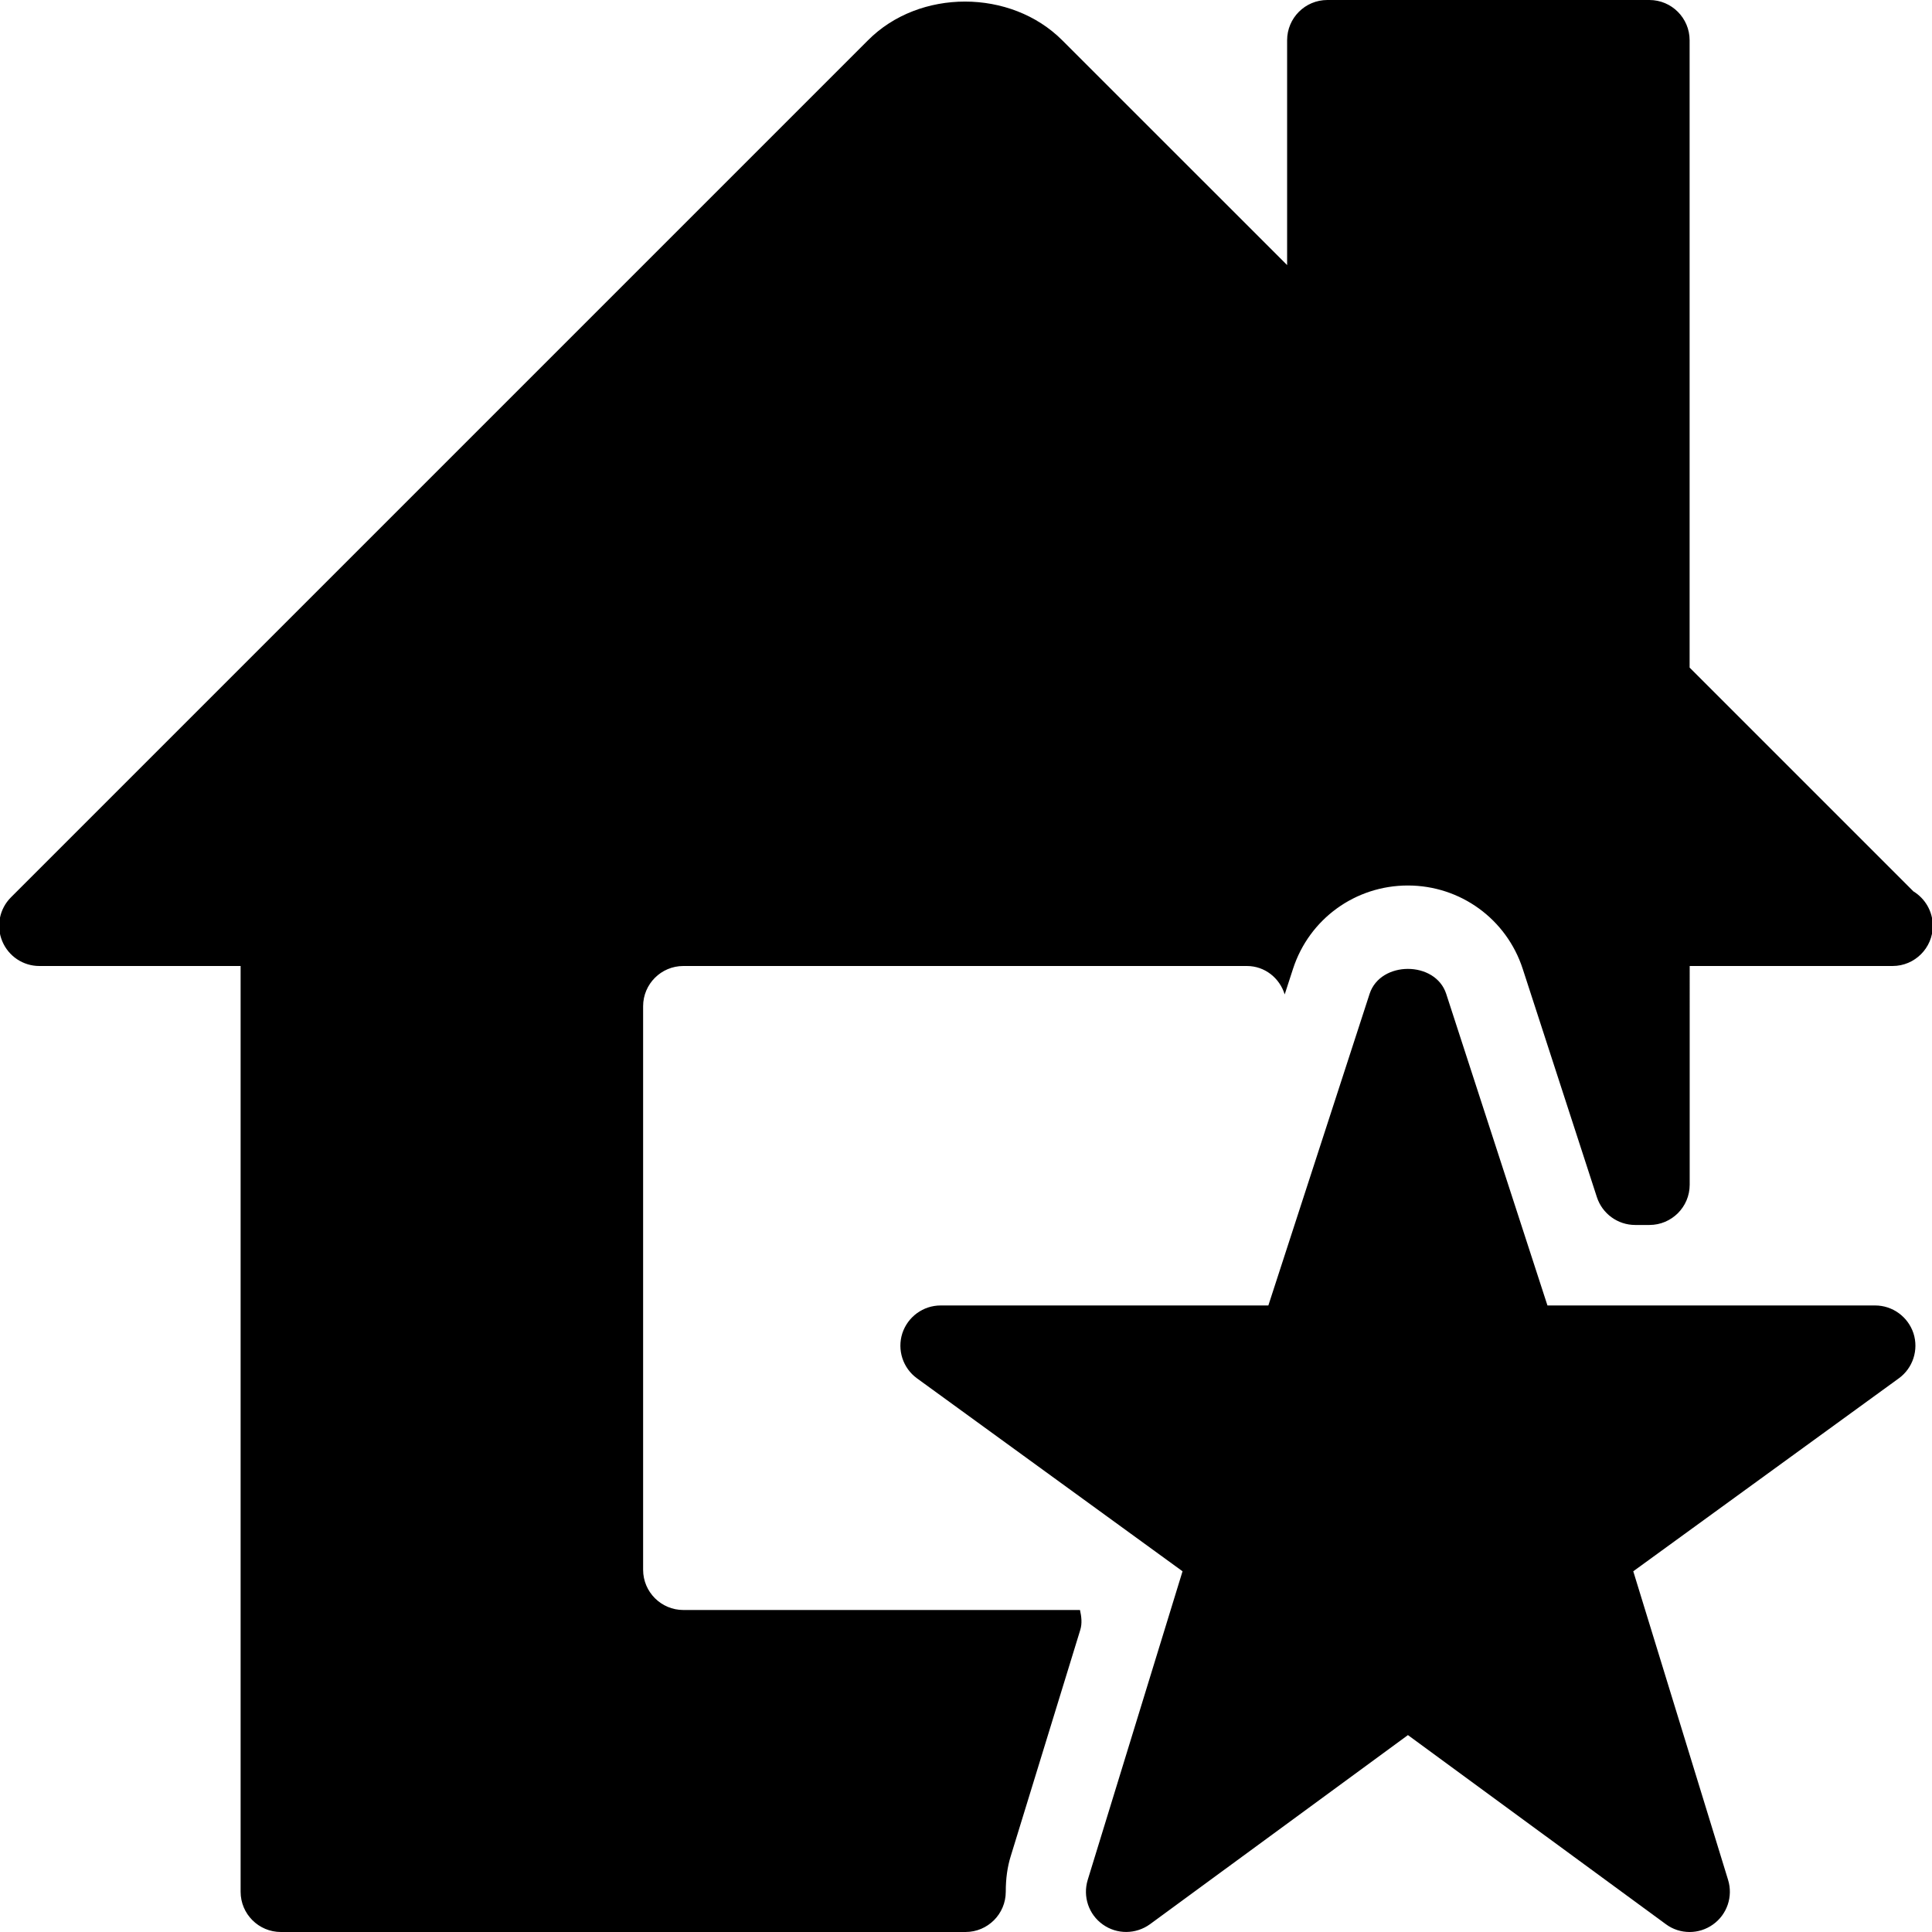 <?xml version="1.0" encoding="iso-8859-1"?>
<!-- Generator: Adobe Illustrator 19.2.1, SVG Export Plug-In . SVG Version: 6.00 Build 0)  -->
<svg version="1.1" id="Layer_1" xmlns="http://www.w3.org/2000/svg" xmlns:xlink="http://www.w3.org/1999/xlink" x="0px" y="0px"
	 viewBox="0 0 24 24" style="enable-background:new 0 0 24 24;" xml:space="preserve">
<g>
	<g>
		<path d="M23.294,16.217h-4.071l-1.258-3.872c-0.135-0.412-0.816-0.412-0.951,0l-1.258,3.872h-4.071
			c-0.217,0-0.408,0.14-0.476,0.346c-0.066,0.206,0.007,0.432,0.182,0.559l3.299,2.397l-1.178,3.834
			c-0.063,0.206,0.012,0.43,0.188,0.554c0.175,0.125,0.411,0.123,0.586-0.004l3.204-2.349l3.204,2.349
			C20.781,23.968,20.885,24,20.989,24c0.102,0,0.203-0.031,0.29-0.093c0.176-0.125,0.251-0.348,0.188-0.554l-1.178-3.834
			l3.299-2.397c0.175-0.127,0.248-0.353,0.182-0.559C23.702,16.357,23.51,16.217,23.294,16.217z M23.769,11.073l-2.78-2.78V0.5
			c0-0.276-0.224-0.5-0.5-0.5h-4c-0.276,0-0.5,0.224-0.5,0.5v2.793L13.195,0.5c-0.638-0.639-1.774-0.642-2.412,0L0.136,11.147
			c-0.143,0.143-0.186,0.358-0.108,0.545C0.106,11.879,0.287,12,0.489,12h2.5v11.5c0,0.276,0.224,0.5,0.5,0.5h8.505
			c0.276,0,0.5-0.224,0.5-0.5c0-0.163,0.02-0.307,0.061-0.44l0.864-2.811c0.026-0.083,0.015-0.168-0.003-0.249H8.489
			c-0.276,0-0.5-0.224-0.5-0.5v-7c0-0.276,0.224-0.5,0.5-0.5h7c0.224,0,0.407,0.15,0.47,0.353l0.103-0.317
			C16.263,11.416,16.836,11,17.489,11s1.226,0.417,1.427,1.036l0.921,2.835c0.067,0.206,0.259,0.346,0.476,0.346h0.177
			c0.276,0,0.5-0.224,0.5-0.5V12h2.5c0.008,0.001,0.016,0,0.02,0c0.276,0,0.5-0.224,0.5-0.5
			C24.009,11.319,23.913,11.161,23.769,11.073z"/>
	</g>
</g>
</svg>
